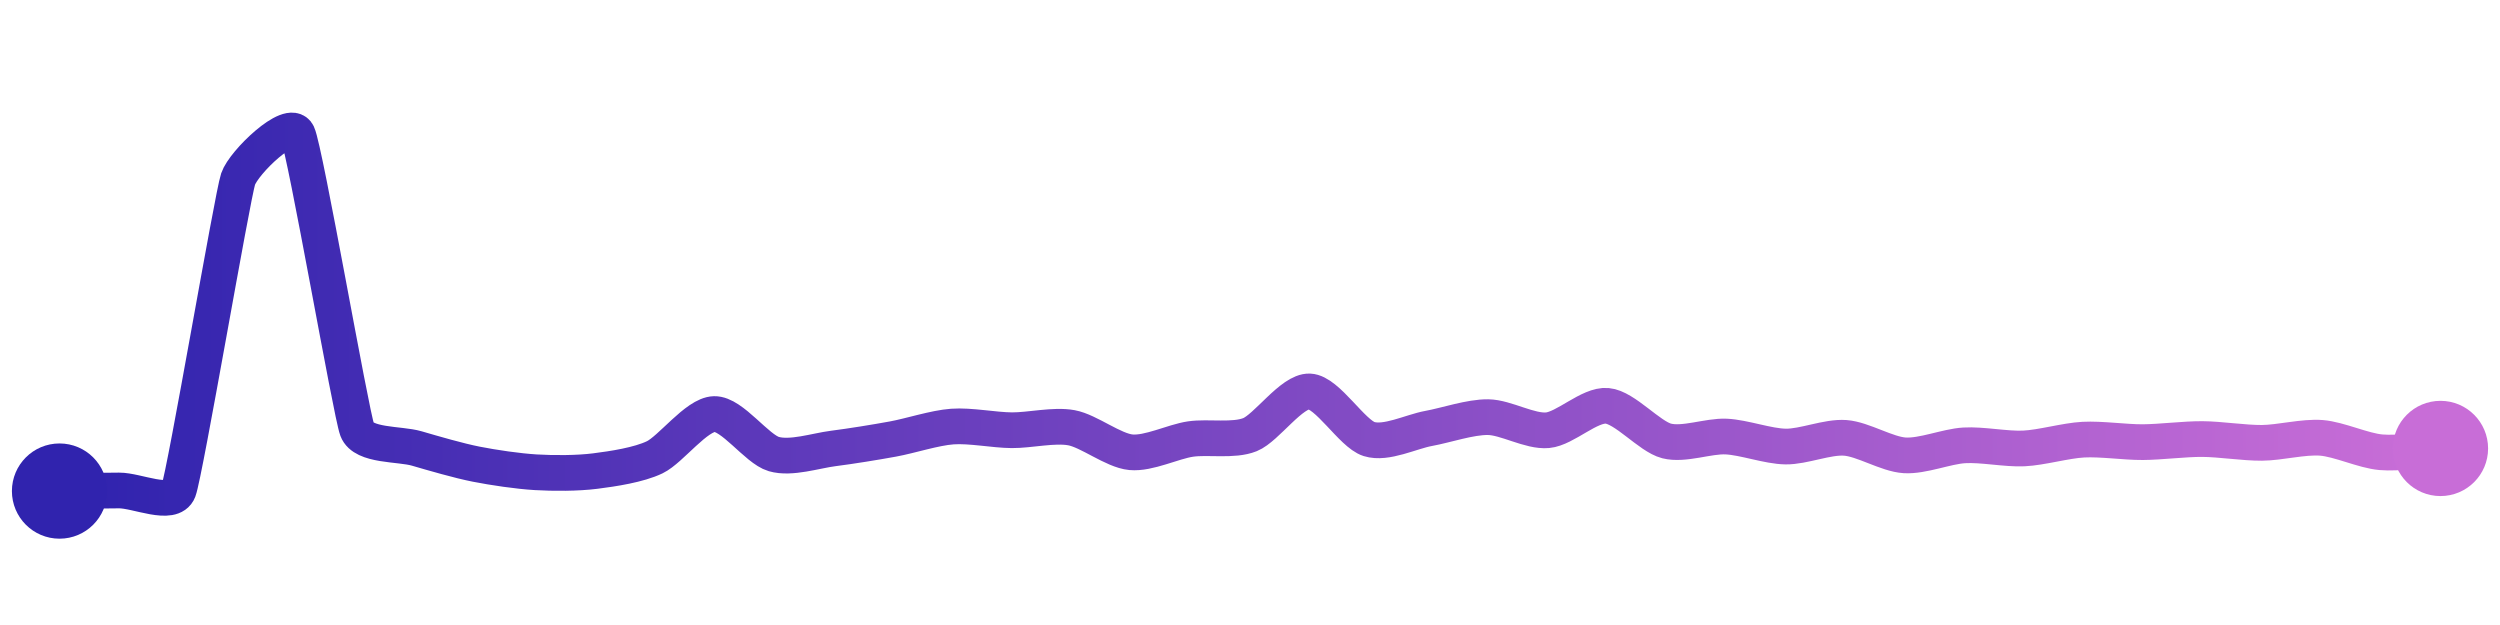 <svg width="200" height="50" viewBox="0 0 210 50" xmlns="http://www.w3.org/2000/svg">
    <defs>
        <linearGradient x1="0%" y1="0%" x2="100%" y2="0%" id="a">
            <stop stop-color="#3023AE" offset="0%"/>
            <stop stop-color="#C86DD7" offset="100%"/>
        </linearGradient>
    </defs>
    <path stroke="url(#a)"
          stroke-width="3"
          stroke-linejoin="round"
          stroke-linecap="round"
          d="M5 40 C 6.5 39.99, 8.5 39.96, 10 39.95 S 14.46 41.35, 15 39.95 S 19.52 15.21, 20 13.79 S 24.36 8.65, 25 10 S 29.47 33.44, 30 34.84 S 33.56 36, 35 36.42 S 38.53 37.45, 40 37.74 S 43.5 38.33, 45 38.42 S 48.51 38.51, 50 38.32 S 53.65 37.81, 55 37.16 S 58.5 33.57, 60 33.53 S 63.56 36.47, 65 36.89 S 68.51 36.61, 70 36.42 S 73.52 35.9, 75 35.63 S 78.5 34.69, 80 34.58 S 83.5 34.88, 85 34.89 S 88.53 34.41, 90 34.68 S 93.51 36.6, 95 36.74 S 98.52 35.85, 100 35.63 S 103.61 35.82, 105 35.26 S 108.5 31.57, 110 31.63 S 113.57 35.18, 115 35.63 S 118.52 35.01, 120 34.74 S 123.5 33.77, 125 33.79 S 128.51 35.03, 130 34.89 S 133.51 32.71, 135 32.84 S 138.55 35.42, 140 35.79 S 143.5 35.35, 145 35.42 S 148.5 36.24, 150 36.26 S 153.5 35.42, 155 35.53 S 158.5 36.91, 160 37 S 163.5 36.25, 165 36.16 S 168.5 36.49, 170 36.42 S 173.5 35.76, 175 35.68 S 178.5 35.9, 180 35.89 S 183.5 35.62, 185 35.63 S 188.5 35.96, 190 35.95 S 193.5 35.41, 195 35.53 S 198.51 36.61, 200 36.74 S 203.5 36.52, 205 36.42"
          fill="none"/>
    <circle r="4" cx="5" cy="40" fill="#3023AE"/>
    <circle r="4" cx="205" cy="36.42" fill="#C86DD7"/>      
</svg>